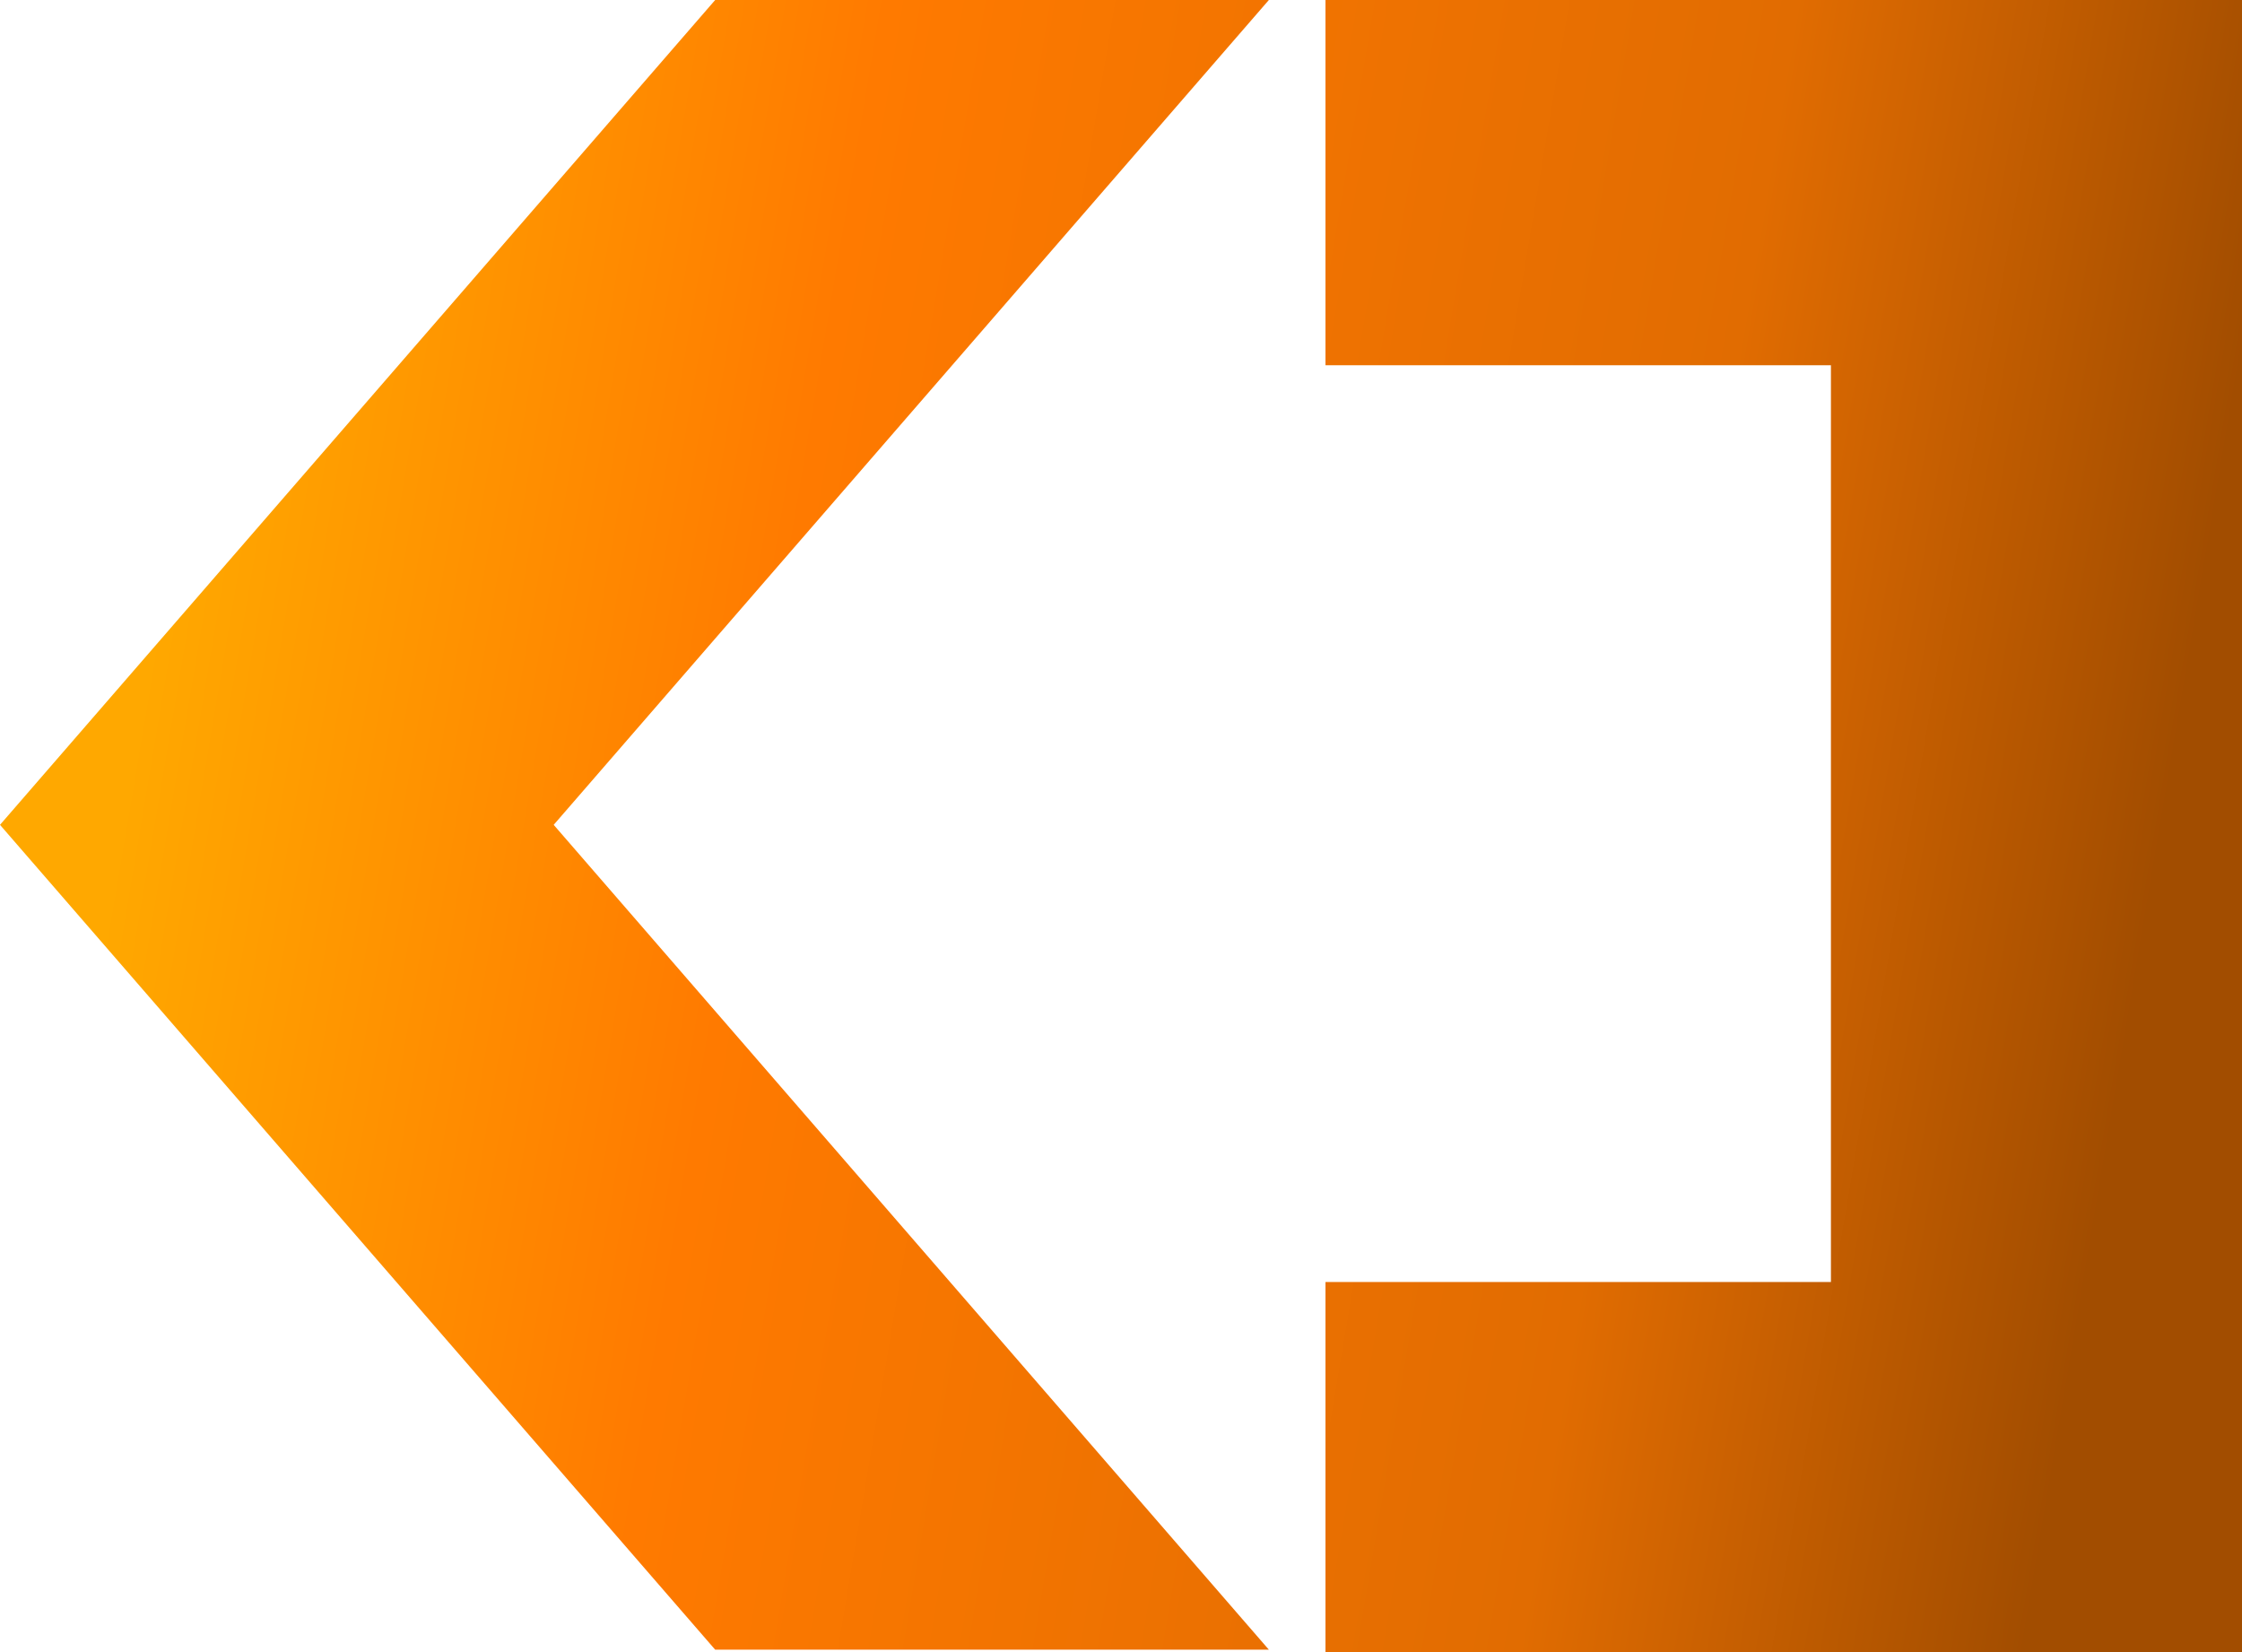 <svg width="380" height="280" viewBox="0 0 380 280" fill="none" xmlns="http://www.w3.org/2000/svg">
<path d="M215.061 0H121.216L0 139.795L121.216 279.59H215.061L93.845 139.795L215.061 0Z" fill="url(#paint0_linear_86_120)"/>
<path d="M380 0V280H224.659V217.277H310.327V61.903H224.659V0H380Z" fill="url(#paint1_linear_86_120)"/>
<defs>
<linearGradient id="paint0_linear_86_120" x1="45.406" y1="-8.571" x2="407.903" y2="52.475" gradientUnits="userSpaceOnUse">
<stop stop-color="#FFA800"/>
<stop offset="0.286" stop-color="#FF7A00"/>
<stop offset="0.699" stop-color="#E16C01"/>
<stop offset="0.929" stop-color="#A24D00"/>
</linearGradient>
<linearGradient id="paint1_linear_86_120" x1="45.406" y1="-8.571" x2="407.903" y2="52.475" gradientUnits="userSpaceOnUse">
<stop stop-color="#FFA800"/>
<stop offset="0.286" stop-color="#FF7A00"/>
<stop offset="0.699" stop-color="#E16C01"/>
<stop offset="0.929" stop-color="#A24D00"/>
</linearGradient>
</defs>
</svg>
